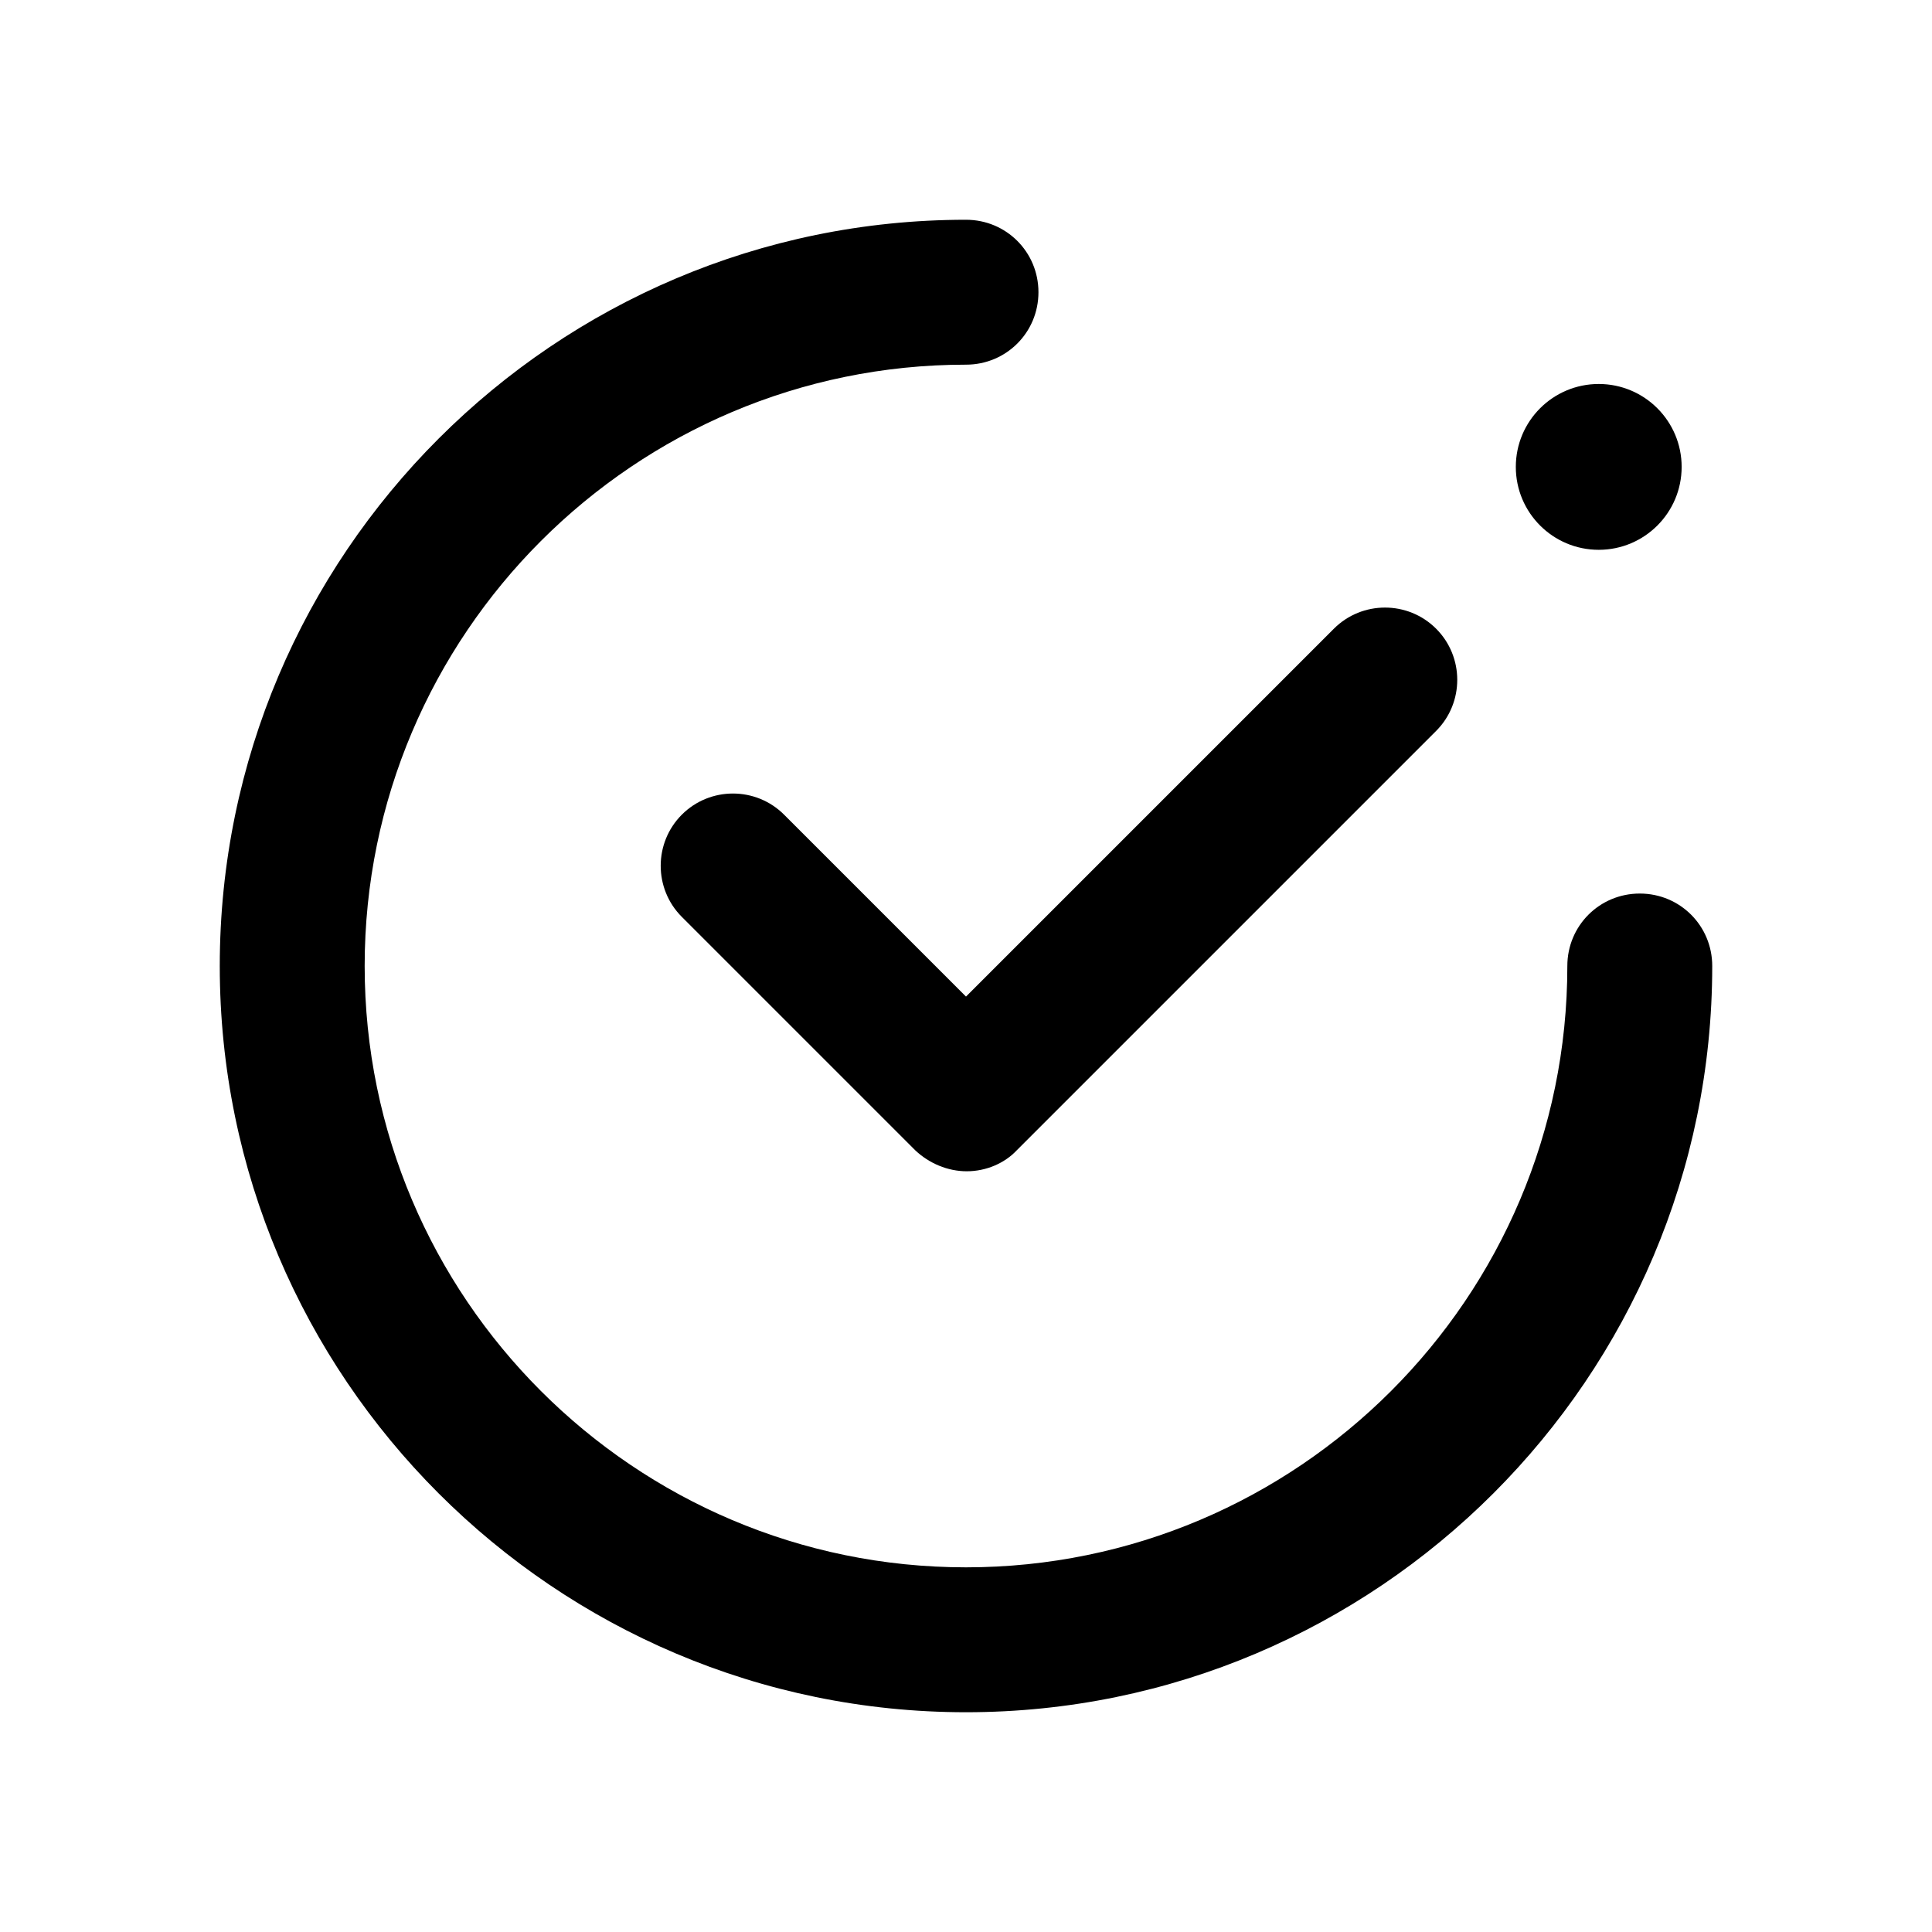 <svg xmlns="http://www.w3.org/2000/svg" width="24" height="24" viewBox="0 0 24 24">
    <g fill="none" fill-rule="evenodd">
        <g transform="translate(-132 -1925) translate(100 1861) translate(32 64)">
            <g fill="currentColor" fill-rule="nonzero" transform="translate(2 2)">
                <path d="M10 19.27C4.89 19.27.73 15.11.73 10 .73 4.89 4.89.73 10 .73c.5 0 .9.4.9.9s-.4.9-.9.9c-4.12 0-7.47 3.35-7.47 7.47 0 4.12 3.35 7.47 7.47 7.47 4.12 0 7.47-3.35 7.47-7.47 0-.5.4-.9.9-.9s.9.4.9.9c0 5.11-4.16 9.27-9.27 9.27z"/>
                <path d="M10.01 12.55c-.24 0-.47-.1-.64-.26l-2.9-2.9c-.35-.35-.35-.92 0-1.27s.92-.35 1.27 0L10 10.38l4.57-4.57c.35-.35.92-.35 1.27 0s.35.92 0 1.27l-5.21 5.21c-.15.16-.38.26-.62.26z"/>
                <circle cx="17.86" cy="3.8" r="1.03"/>
            </g>
        </g>
    </g>
</svg>
